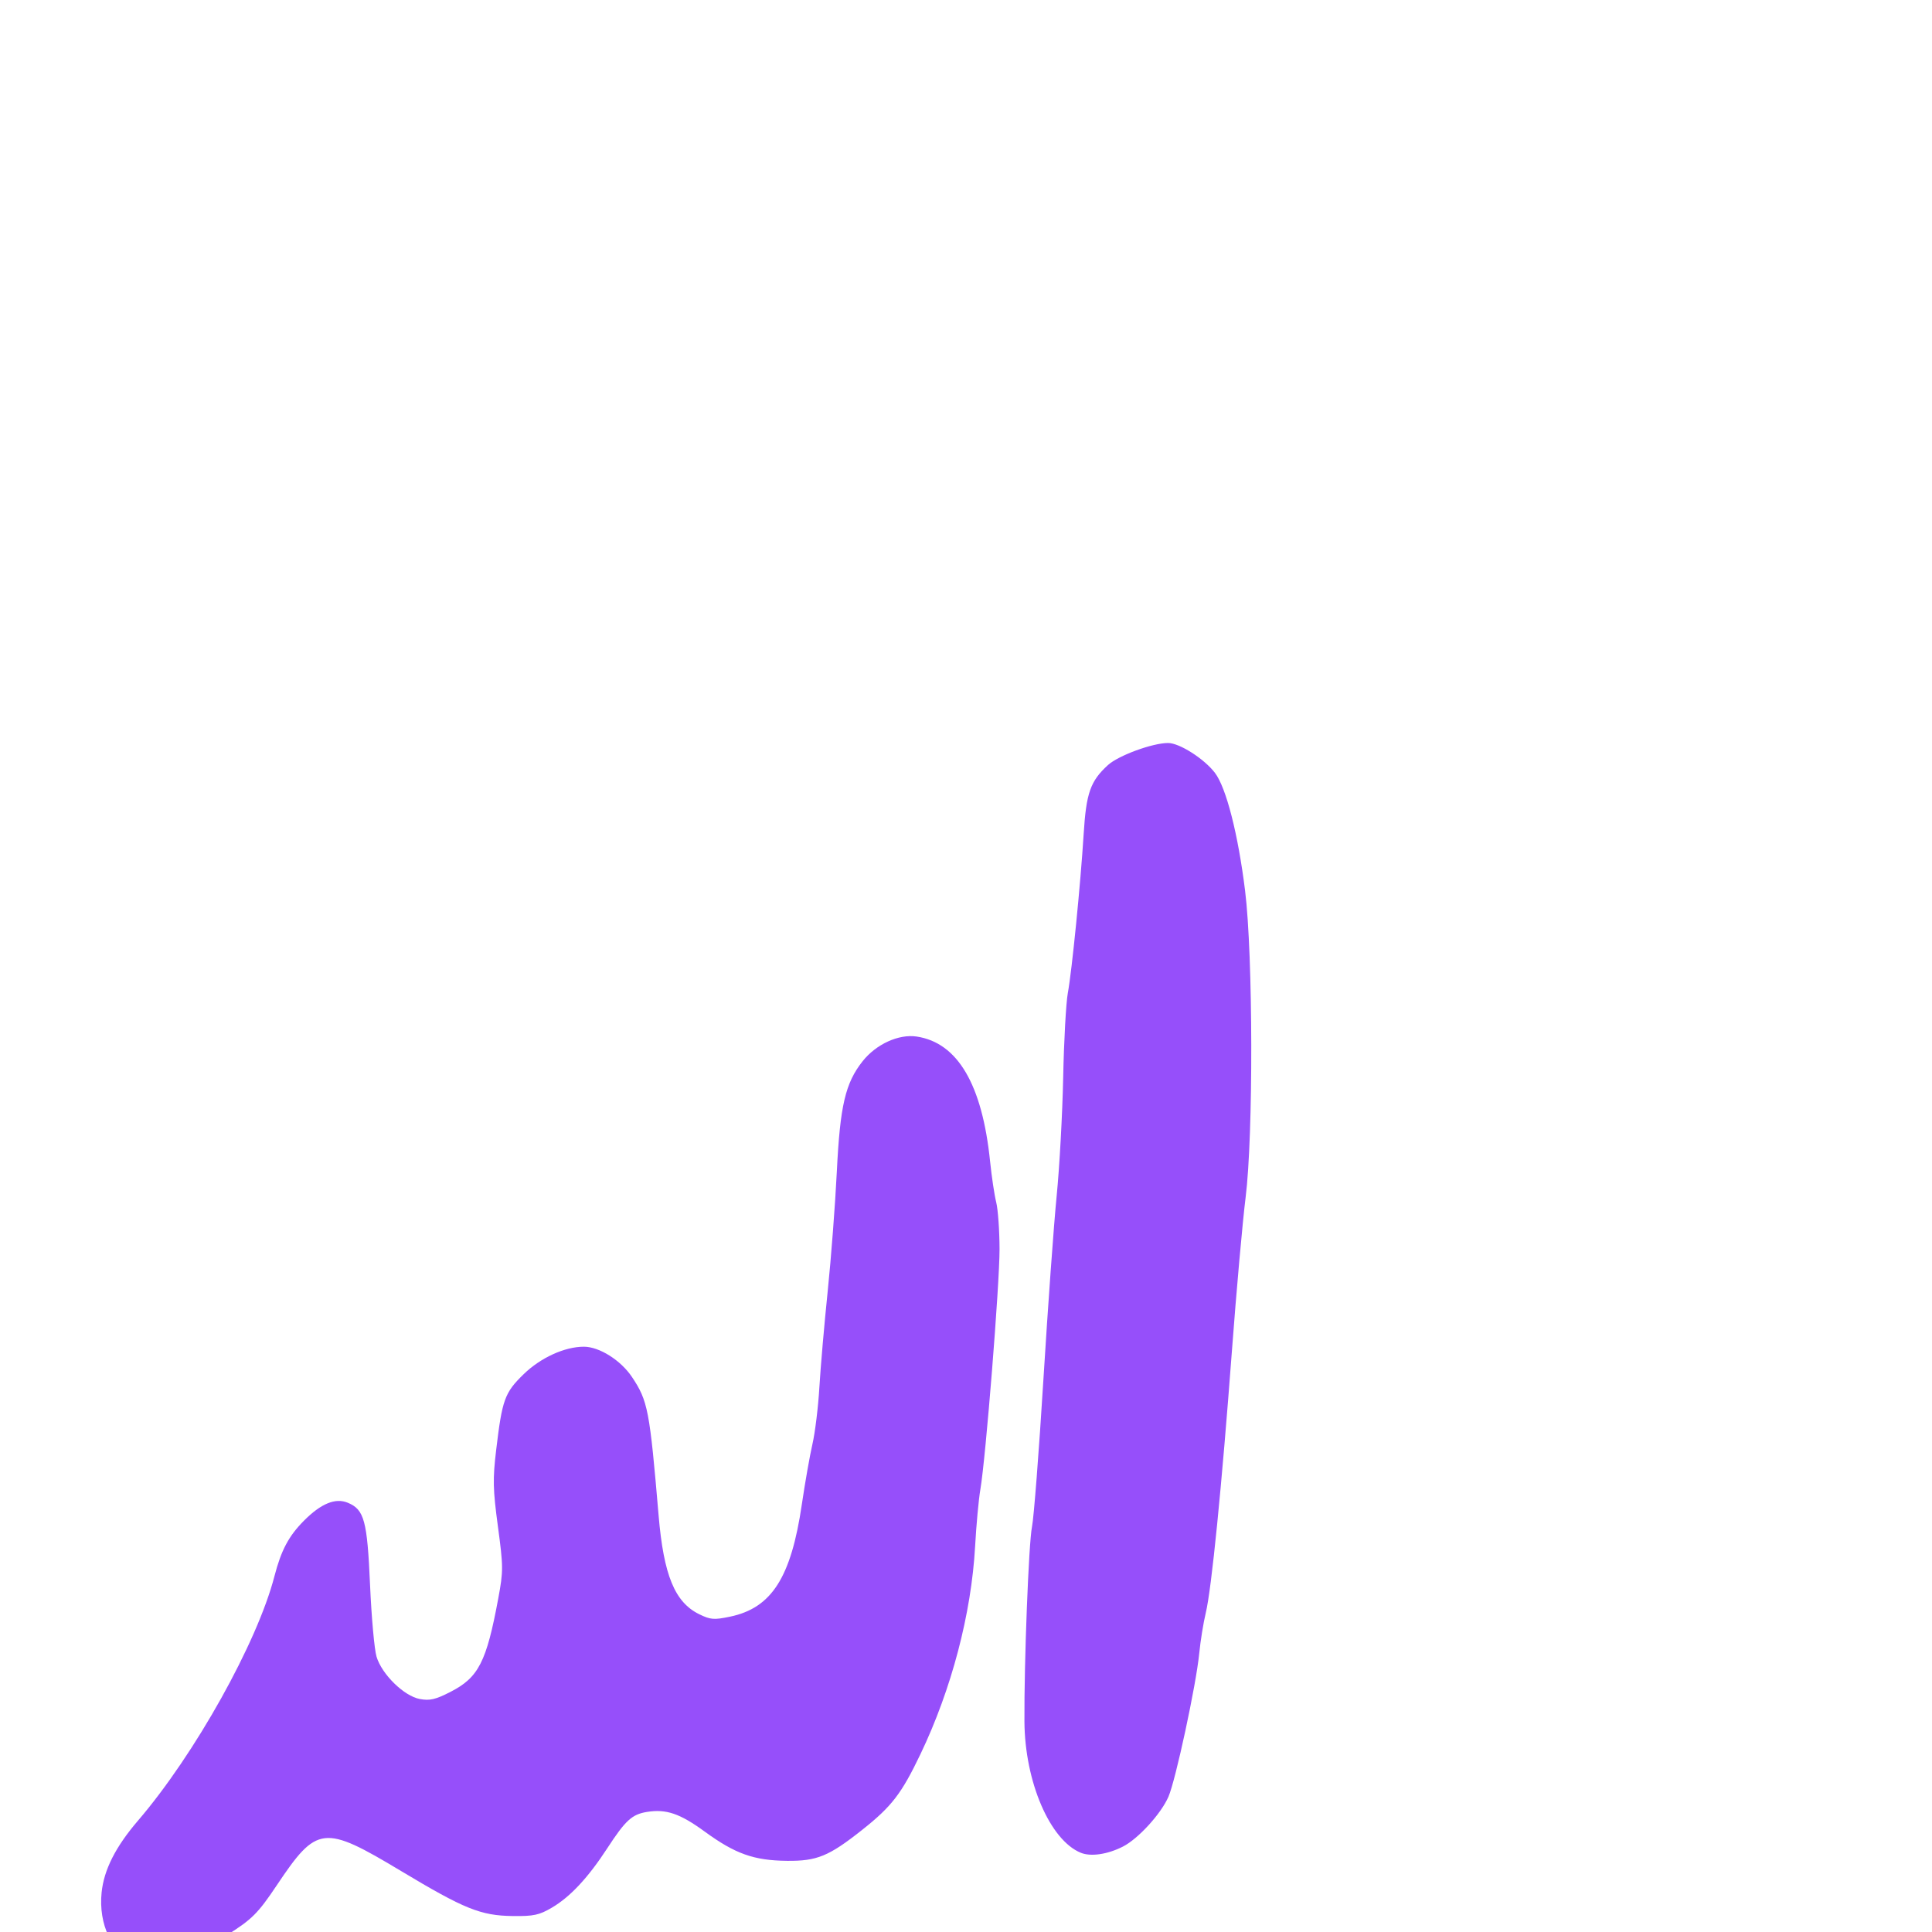 <svg xmlns="http://www.w3.org/2000/svg" viewBox="0 -1000 1000 1000">
	<path fill="#964ffa" d="M559.402 -41.014C564.591 -38.884 573.272 -40.159 581.24 -44.224C589.129 -48.249 600.903 -61.132 604.77 -69.971C608.509 -78.513 619.132 -127.956 620.721 -144.185C621.354 -150.655 622.878 -160.103 624.108 -165.185C627.082 -177.473 632.362 -230.386 637.609 -300.427C639.961 -331.842 643.167 -367.751 644.732 -380.227C648.752 -412.284 648.588 -505.54 644.455 -538.984C640.832 -568.28 634.68 -592.325 628.855 -599.964C623.284 -607.265 610.491 -615.427 604.608 -615.427C596.519 -615.427 578.857 -608.937 573.437 -603.974C564.376 -595.675 562.219 -589.557 560.906 -568.386C559.29 -542.386 554.819 -497.456 552.714 -486.067C551.773 -480.985 550.687 -461.328 550.304 -442.386C549.914 -423.443 548.4 -395.851 546.934 -381.067C545.464 -366.281 542.381 -323.567 540.077 -286.147C537.773 -248.724 535.107 -214.325 534.154 -209.708C532.459 -201.524 530.049 -139.232 530.247 -108.905C530.456 -77.767 543.42 -47.576 559.402 -41.014ZM69.402 14.474C80.282 17.755 100.362 12.361 117.562 1.54C130.424 -6.554 133.558 -9.685 143.183 -24.067C164.084 -55.284 167.43 -55.67 207.687 -31.505C240.396 -11.868 248.846 -8.468 265.402 -8.263C276.207 -8.13 279.092 -8.748 285.657 -12.606C295.166 -18.195 304.405 -28.107 314.354 -43.386C323.73 -57.786 327.121 -60.893 334.818 -62.144C344.809 -63.764 351.895 -61.354 364.801 -51.938C380.564 -40.439 390.237 -37.008 407.361 -36.837C422.886 -36.68 429.041 -39.216 446.265 -52.87C461.55 -64.98 466.622 -71.57 476.432 -92.064C492.499 -125.632 502.777 -164.717 504.715 -199.624C505.33 -210.712 506.551 -223.943 507.426 -229.026C510.208 -245.189 517.402 -335.328 517.361 -353.498C517.341 -363.116 516.562 -374.009 515.636 -377.708C514.709 -381.402 513.284 -390.918 512.471 -398.851C508.393 -438.681 495.675 -460.306 474.459 -463.488C465.18 -464.88 453.5 -459.548 446.507 -450.729C437.549 -439.426 434.821 -427.777 433.146 -393.666C432.306 -376.573 430.169 -348.601 428.402 -331.507C426.635 -314.413 424.7 -292.111 424.109 -281.946C423.515 -271.781 421.897 -258.55 420.521 -252.545C419.14 -246.54 416.672 -232.522 415.038 -221.4C409.456 -183.437 399.407 -167.714 377.844 -163.213C369.562 -161.483 367.733 -161.63 361.909 -164.484C349.276 -170.667 343.517 -184.681 340.896 -215.587C336.261 -270.198 335.352 -274.933 327.097 -287.285C321.3 -295.956 310.188 -302.946 302.2 -302.946C292.268 -302.946 279.792 -297.245 271.021 -288.7C261.195 -279.126 259.94 -275.664 256.813 -249.466C255.012 -234.364 255.128 -229.21 257.719 -209.923C260.525 -189.053 260.535 -186.858 257.907 -172.685C251.789 -139.714 247.697 -131.72 233.13 -124.269C225.382 -120.304 222.456 -119.63 217.268 -120.601C209.102 -122.136 197.642 -133.354 194.89 -142.511C193.779 -146.205 192.275 -162.882 191.544 -179.571C190.081 -212.979 188.546 -218.649 180.019 -222.183C173.6 -224.843 166.151 -221.786 157.296 -212.862C149.417 -204.919 145.531 -197.595 142.031 -184.09C133.147 -149.801 100.824 -91.911 71.446 -57.666C59.839 -44.134 53.8 -32.22 52.597 -20.481C50.895 -3.884 58.079 11.062 69.402 14.474Z"/>
</svg>